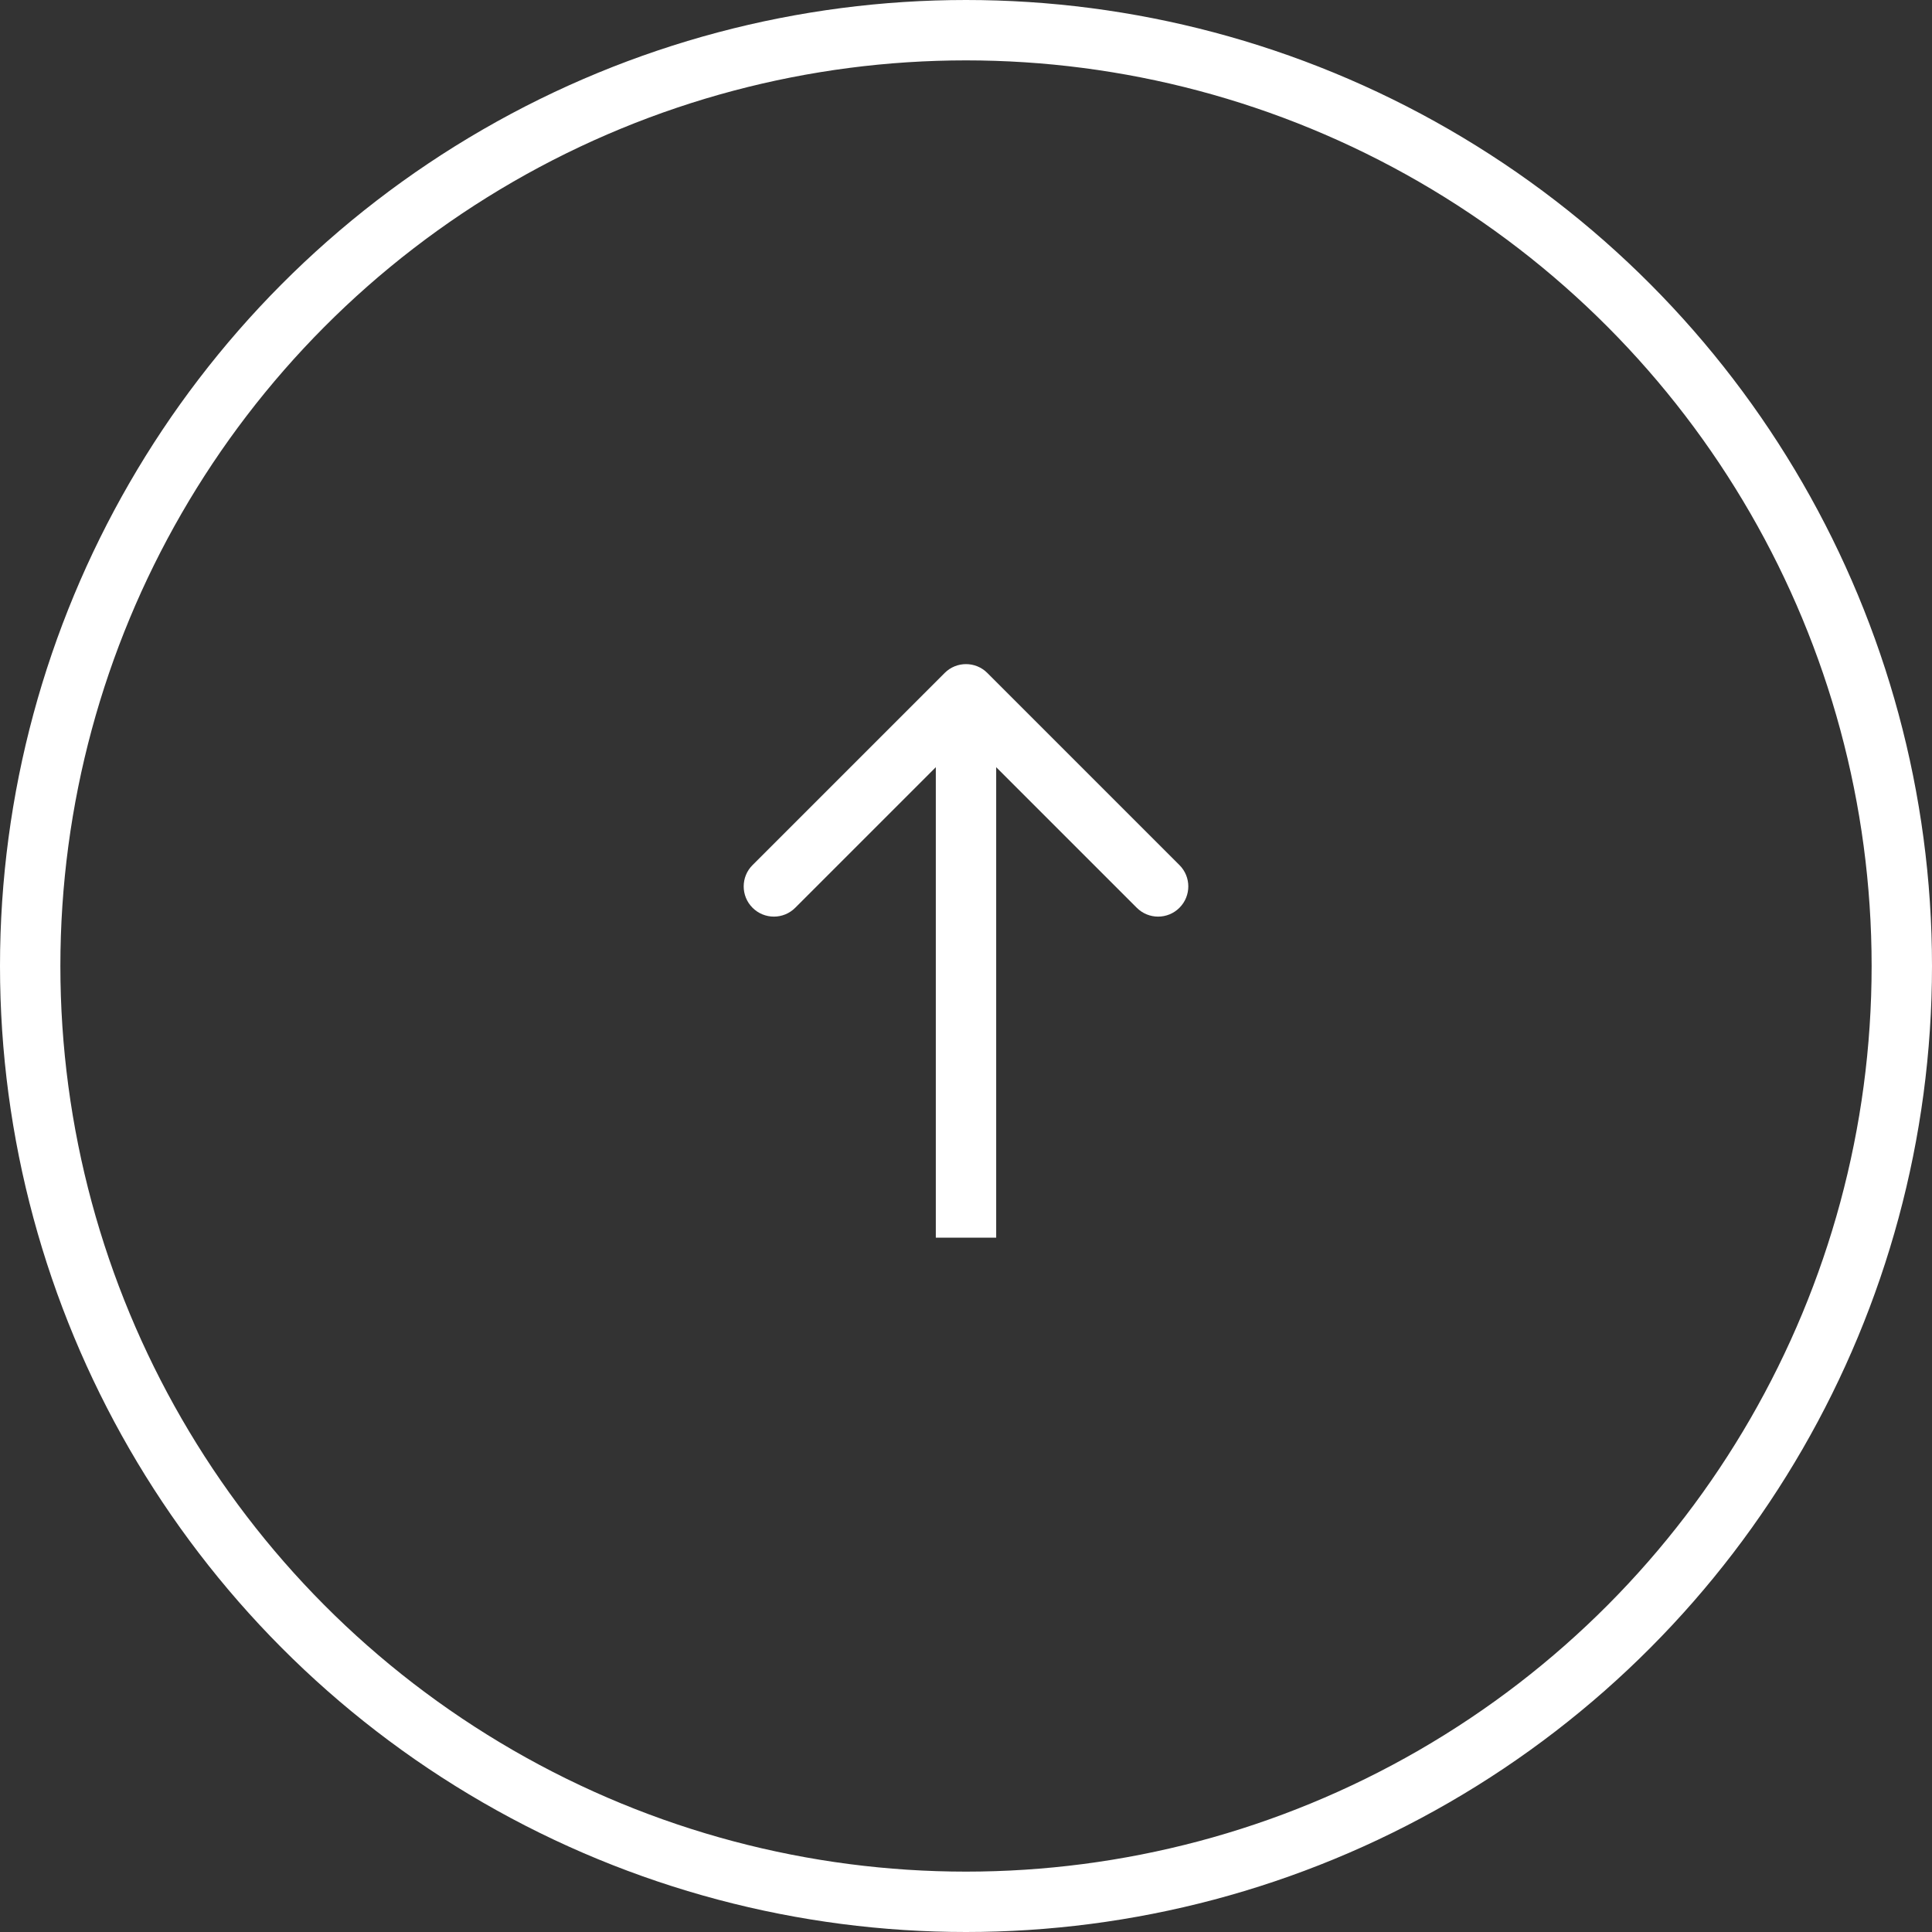 <svg width="64" height="64" viewBox="0 0 64 64" fill="none" xmlns="http://www.w3.org/2000/svg">
<rect x="0" y="0" width="64" height="64" fill="#333333" stroke="none"/>
<circle cx="32" cy="32" r="31" stroke="white" stroke-width="2"/>
<path d="M32.707 22.293C32.317 21.902 31.683 21.902 31.293 22.293L24.929 28.657C24.538 29.047 24.538 29.68 24.929 30.071C25.32 30.462 25.953 30.462 26.343 30.071L32 24.414L37.657 30.071C38.047 30.462 38.681 30.462 39.071 30.071C39.462 29.68 39.462 29.047 39.071 28.657L32.707 22.293ZM33 41L33 23L31 23L31 41L33 41Z" fill="white"/>
</svg>

